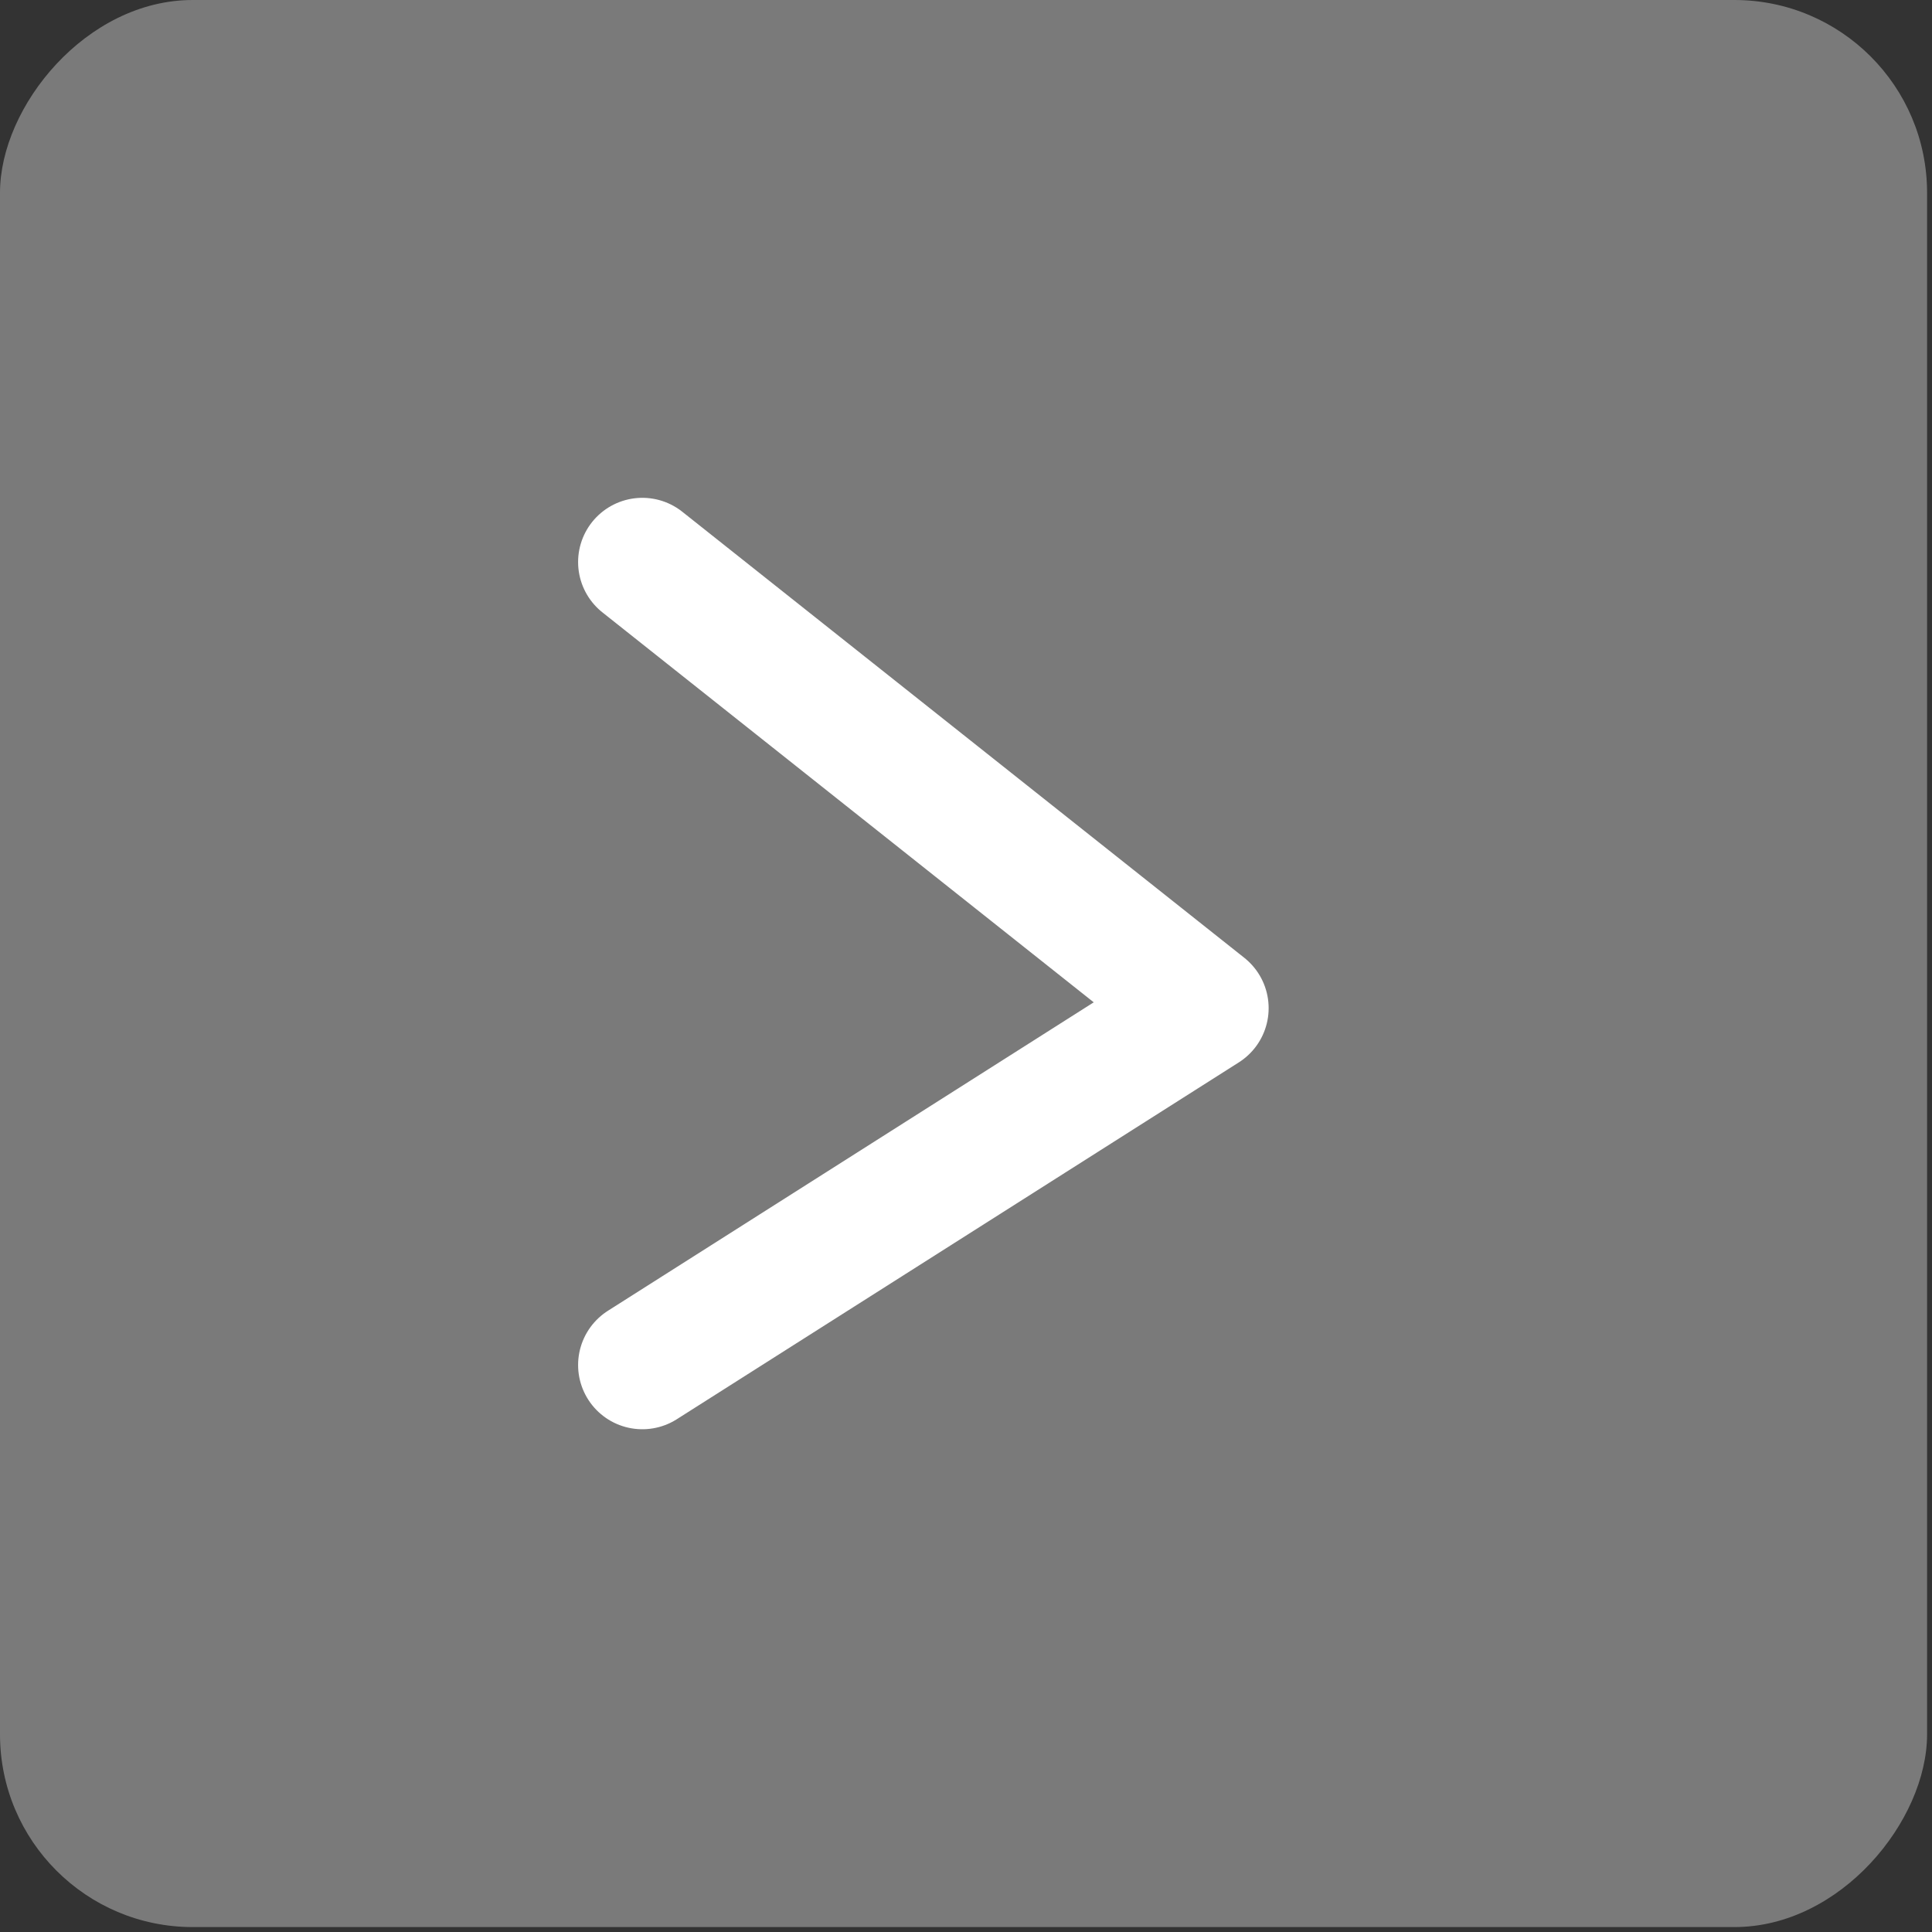 <svg width="38" height="38" viewBox="0 0 38 38" fill="none" xmlns="http://www.w3.org/2000/svg">
<rect x="0" y="0" width="38" height="38" fill="#333333" stroke="none"/>
<rect width="37.903" height="37.903" rx="3.79" transform="matrix(-1 0 0 1 37.903 0)" fill="white" fill-opacity="0.35"/>
<path d="M12.634 11.055L23.689 19.829L12.634 26.848" stroke="white" stroke-width="2.527" stroke-linecap="round" stroke-linejoin="round"/>
</svg>
